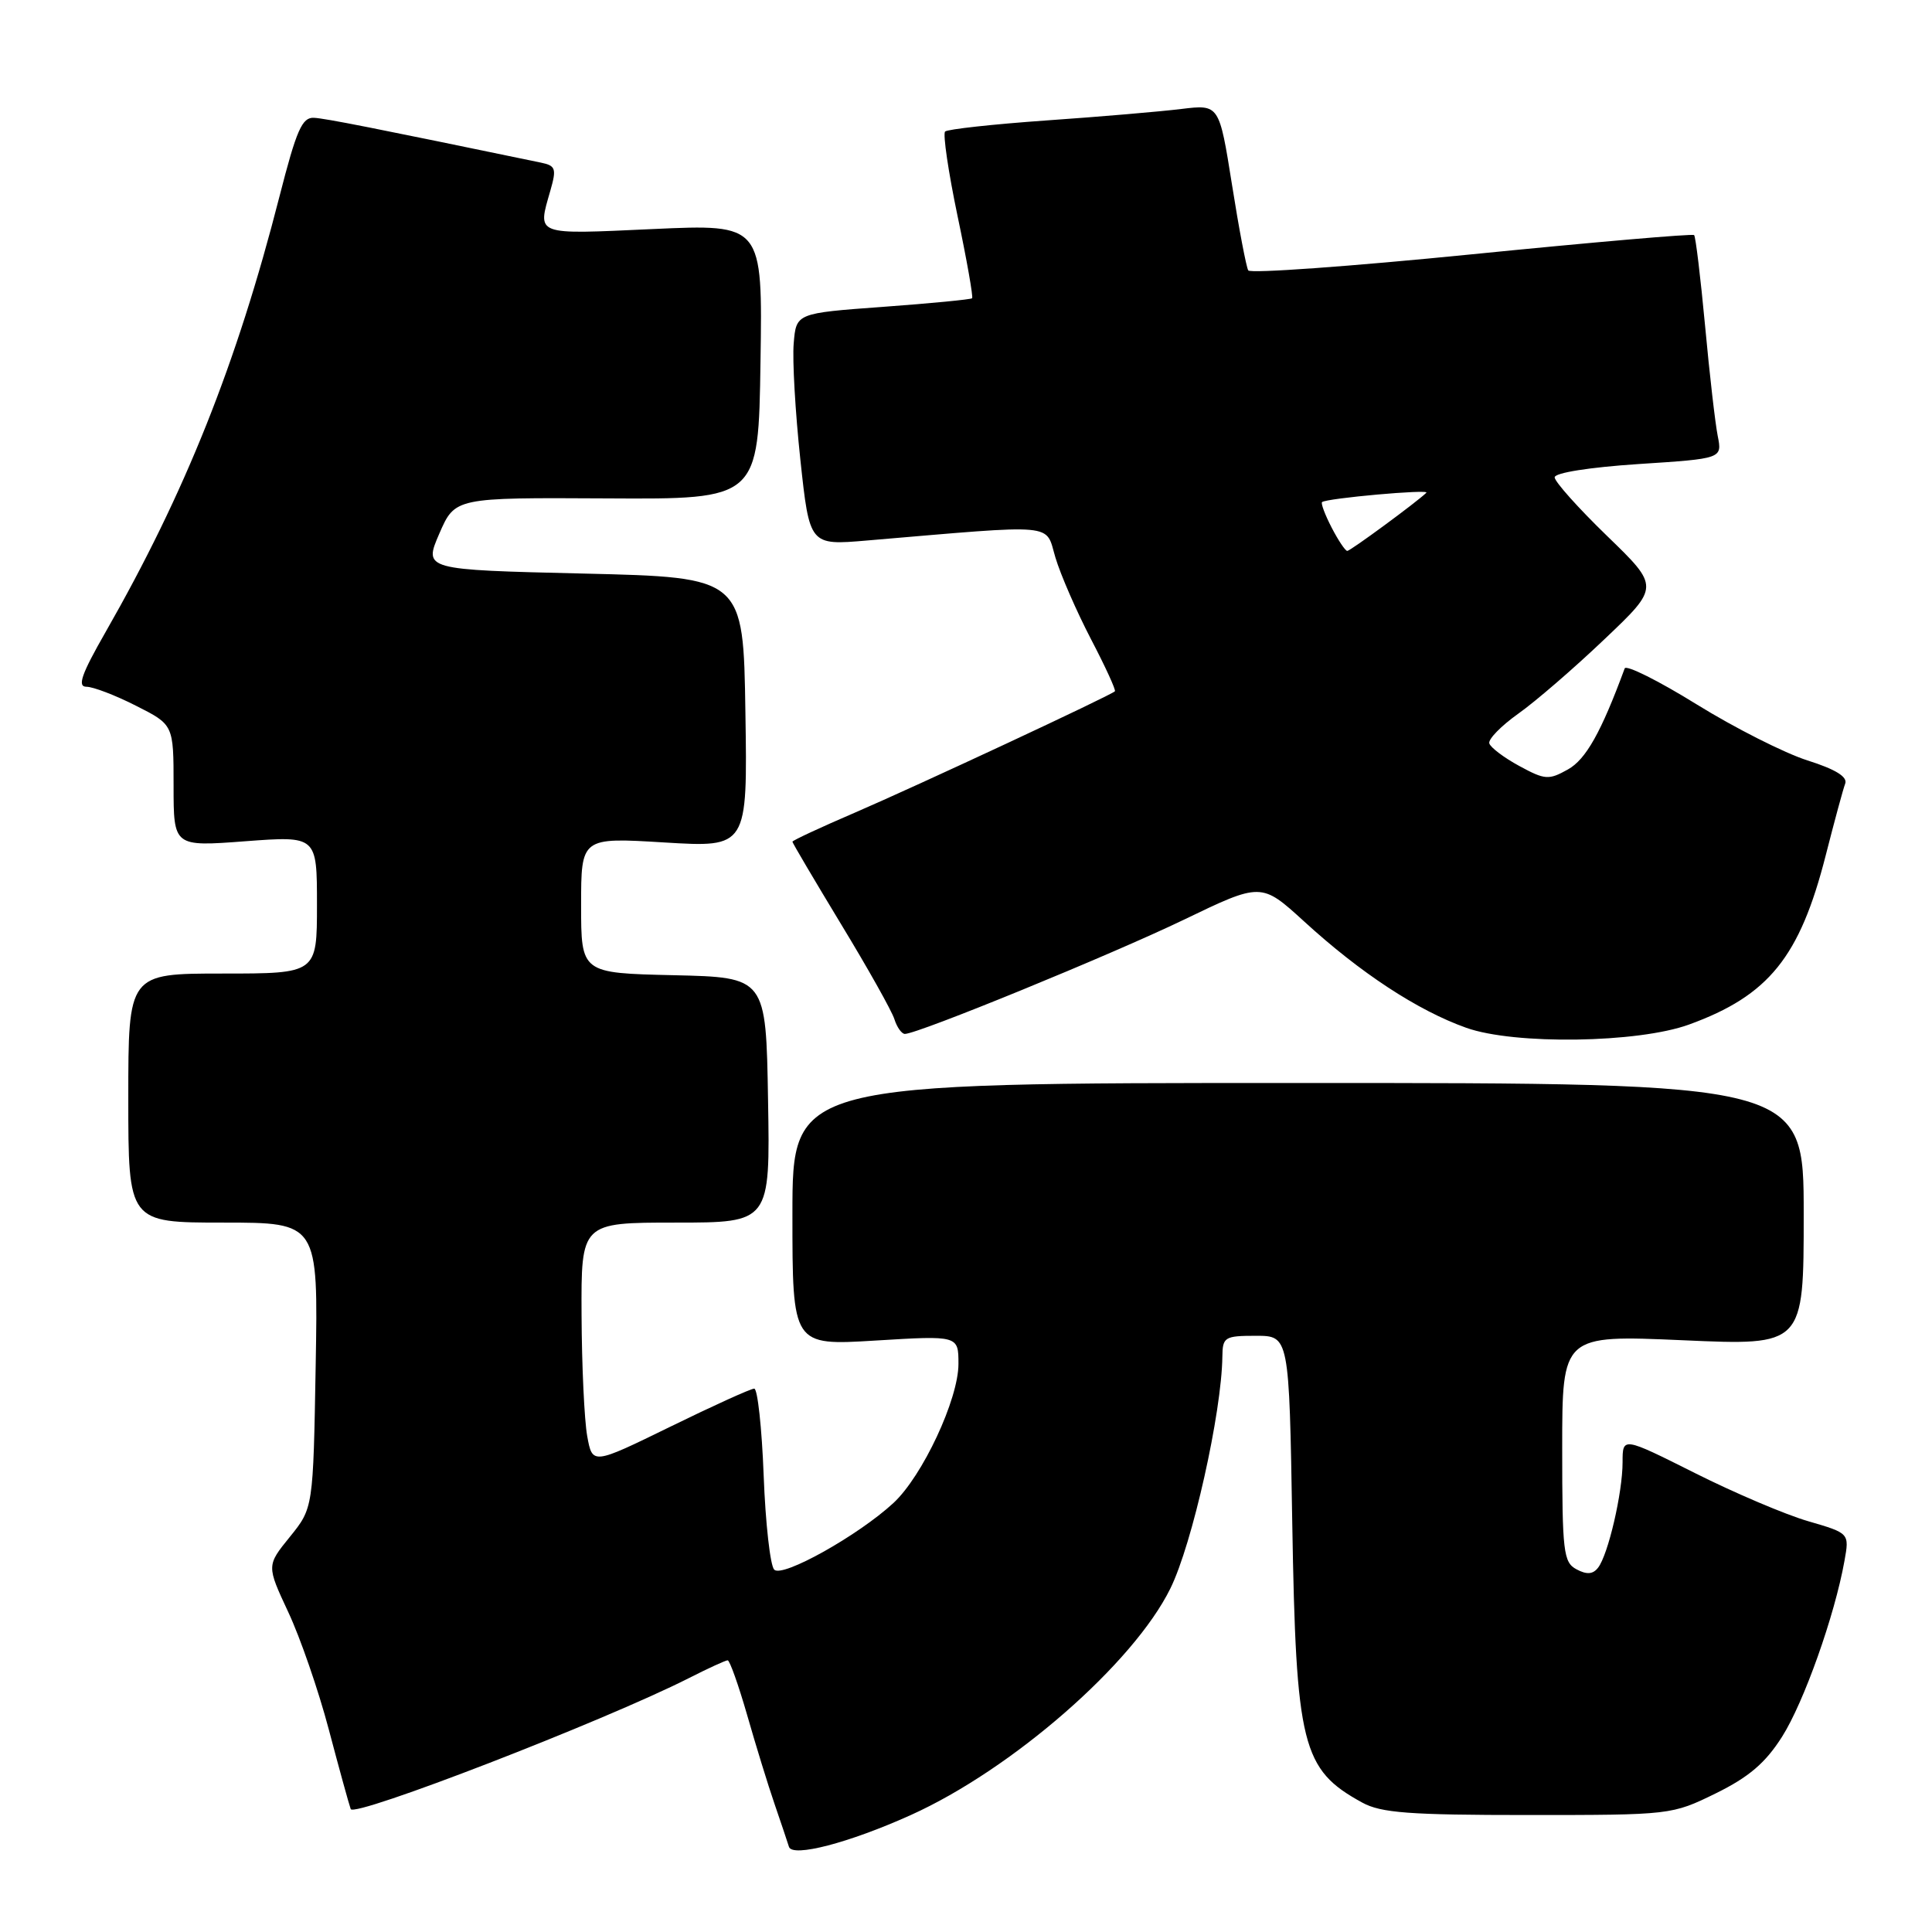 <?xml version="1.0" encoding="UTF-8" standalone="no"?>
<!DOCTYPE svg PUBLIC "-//W3C//DTD SVG 1.1//EN" "http://www.w3.org/Graphics/SVG/1.1/DTD/svg11.dtd" >
<svg xmlns="http://www.w3.org/2000/svg" xmlns:xlink="http://www.w3.org/1999/xlink" version="1.1" viewBox="0 0 256 256">
 <g >
 <path fill="currentColor"
d=" M 120.67 240.51 C 134.08 234.47 150.20 220.41 155.08 210.48 C 157.99 204.59 161.88 187.19 161.97 179.75 C 162.00 177.17 162.27 177.00 166.41 177.00 C 170.82 177.00 170.82 177.00 171.23 201.75 C 171.73 231.36 172.50 234.47 180.50 238.85 C 182.99 240.22 186.74 240.50 202.50 240.50 C 221.40 240.50 221.53 240.48 227.35 237.63 C 231.74 235.47 233.93 233.60 236.13 230.13 C 239.02 225.58 243.11 214.06 244.40 206.83 C 245.06 203.16 245.06 203.16 239.60 201.57 C 236.59 200.70 229.83 197.82 224.57 195.18 C 215.00 190.38 215.00 190.38 215.00 193.75 C 215.00 197.79 213.09 206.02 211.75 207.73 C 211.07 208.61 210.25 208.67 208.89 207.94 C 207.16 207.02 207.00 205.63 207.00 191.91 C 207.00 176.89 207.00 176.89 223.00 177.59 C 239.00 178.30 239.00 178.30 239.00 160.90 C 239.00 143.50 239.00 143.50 172.00 143.50 C 105.00 143.50 105.00 143.50 105.00 160.90 C 105.00 178.30 105.00 178.30 116.00 177.63 C 127.00 176.96 127.00 176.96 127.00 180.73 C 127.00 185.41 122.23 195.60 118.38 199.16 C 113.72 203.46 103.68 209.08 102.59 207.99 C 102.06 207.46 101.43 201.85 101.19 195.51 C 100.95 189.18 100.38 184.00 99.94 184.00 C 99.49 184.00 94.49 186.27 88.81 189.05 C 78.50 194.09 78.50 194.09 77.81 190.30 C 77.43 188.21 77.09 180.99 77.06 174.25 C 77.00 162.00 77.00 162.00 89.52 162.00 C 102.05 162.00 102.05 162.00 101.77 145.75 C 101.50 129.50 101.50 129.50 89.25 129.22 C 77.00 128.94 77.00 128.94 77.00 119.95 C 77.00 110.96 77.00 110.96 88.02 111.63 C 99.05 112.30 99.05 112.30 98.77 94.40 C 98.50 76.50 98.50 76.50 77.32 76.00 C 56.14 75.50 56.14 75.50 58.21 70.71 C 60.29 65.93 60.29 65.93 80.39 66.04 C 100.50 66.16 100.50 66.16 100.77 47.92 C 101.05 29.69 101.05 29.69 86.52 30.35 C 70.70 31.07 71.21 31.25 72.93 25.24 C 73.76 22.35 73.63 21.95 71.68 21.55 C 49.55 16.96 43.19 15.70 41.61 15.61 C 40.03 15.52 39.29 17.21 37.04 26.00 C 31.36 48.23 24.54 65.30 13.99 83.75 C 10.78 89.36 10.21 91.00 11.46 91.00 C 12.34 91.00 15.30 92.13 18.03 93.52 C 23.00 96.03 23.00 96.03 23.00 104.11 C 23.00 112.19 23.00 112.19 32.50 111.47 C 42.00 110.76 42.00 110.76 42.00 119.88 C 42.00 129.00 42.00 129.00 29.50 129.00 C 17.00 129.00 17.00 129.00 17.00 145.50 C 17.00 162.00 17.00 162.00 29.58 162.00 C 42.16 162.00 42.16 162.00 41.83 180.91 C 41.50 199.82 41.50 199.82 38.41 203.64 C 35.32 207.45 35.32 207.45 38.20 213.62 C 39.79 217.01 42.20 223.99 43.56 229.14 C 44.92 234.29 46.23 239.04 46.47 239.71 C 46.89 240.88 79.97 228.08 91.22 222.39 C 93.81 221.07 96.15 220.00 96.42 220.00 C 96.69 220.00 97.85 223.26 99.00 227.25 C 100.14 231.24 101.77 236.53 102.62 239.00 C 103.47 241.47 104.33 244.04 104.54 244.71 C 104.98 246.15 112.49 244.20 120.67 240.51 Z  M 223.80 135.76 C 234.36 131.92 238.48 126.83 241.92 113.33 C 243.07 108.83 244.22 104.56 244.50 103.83 C 244.83 102.93 243.20 101.93 239.50 100.76 C 236.48 99.80 229.87 96.46 224.81 93.33 C 219.76 90.20 215.47 88.06 215.28 88.57 C 212.16 97.03 210.14 100.63 207.75 101.96 C 205.21 103.38 204.71 103.34 201.32 101.50 C 199.29 100.40 197.50 99.05 197.34 98.50 C 197.18 97.95 198.90 96.19 201.16 94.58 C 203.43 92.98 208.57 88.54 212.59 84.71 C 219.91 77.76 219.91 77.76 212.95 71.02 C 209.13 67.32 206.00 63.82 206.00 63.25 C 206.00 62.65 210.59 61.92 217.10 61.49 C 228.20 60.77 228.20 60.77 227.61 57.78 C 227.28 56.14 226.52 49.56 225.93 43.15 C 225.33 36.75 224.68 31.35 224.48 31.15 C 224.28 30.95 211.01 32.10 195.00 33.70 C 178.98 35.30 165.66 36.26 165.40 35.83 C 165.14 35.41 164.16 30.28 163.24 24.44 C 161.55 13.83 161.55 13.83 156.53 14.44 C 153.76 14.78 145.72 15.47 138.65 15.96 C 131.59 16.46 125.55 17.12 125.23 17.43 C 124.92 17.75 125.66 22.78 126.88 28.62 C 128.11 34.45 128.97 39.36 128.81 39.52 C 128.64 39.68 123.33 40.20 117.00 40.66 C 105.50 41.50 105.50 41.50 105.17 45.50 C 104.98 47.70 105.38 54.62 106.05 60.89 C 107.27 72.27 107.27 72.27 114.88 71.62 C 140.45 69.45 138.47 69.28 139.85 73.88 C 140.53 76.16 142.65 81.01 144.55 84.67 C 146.46 88.32 147.89 91.45 147.73 91.60 C 147.17 92.16 121.40 104.18 113.25 107.69 C 108.71 109.64 105.00 111.37 105.00 111.53 C 105.00 111.69 107.90 116.60 111.44 122.45 C 114.99 128.29 118.17 133.96 118.51 135.04 C 118.85 136.12 119.48 137.00 119.90 137.00 C 121.61 137.00 147.18 126.53 156.82 121.89 C 167.13 116.92 167.13 116.92 172.82 122.11 C 180.27 128.93 187.85 133.90 194.29 136.19 C 200.67 138.46 217.03 138.22 223.80 135.76 Z  M 176.45 69.91 C 175.57 68.21 175.00 66.69 175.18 66.53 C 175.76 66.02 189.51 64.79 189.00 65.29 C 187.73 66.53 178.93 73.00 178.52 73.00 C 178.26 73.00 177.33 71.61 176.45 69.91 Z "/>
</g>
</svg>